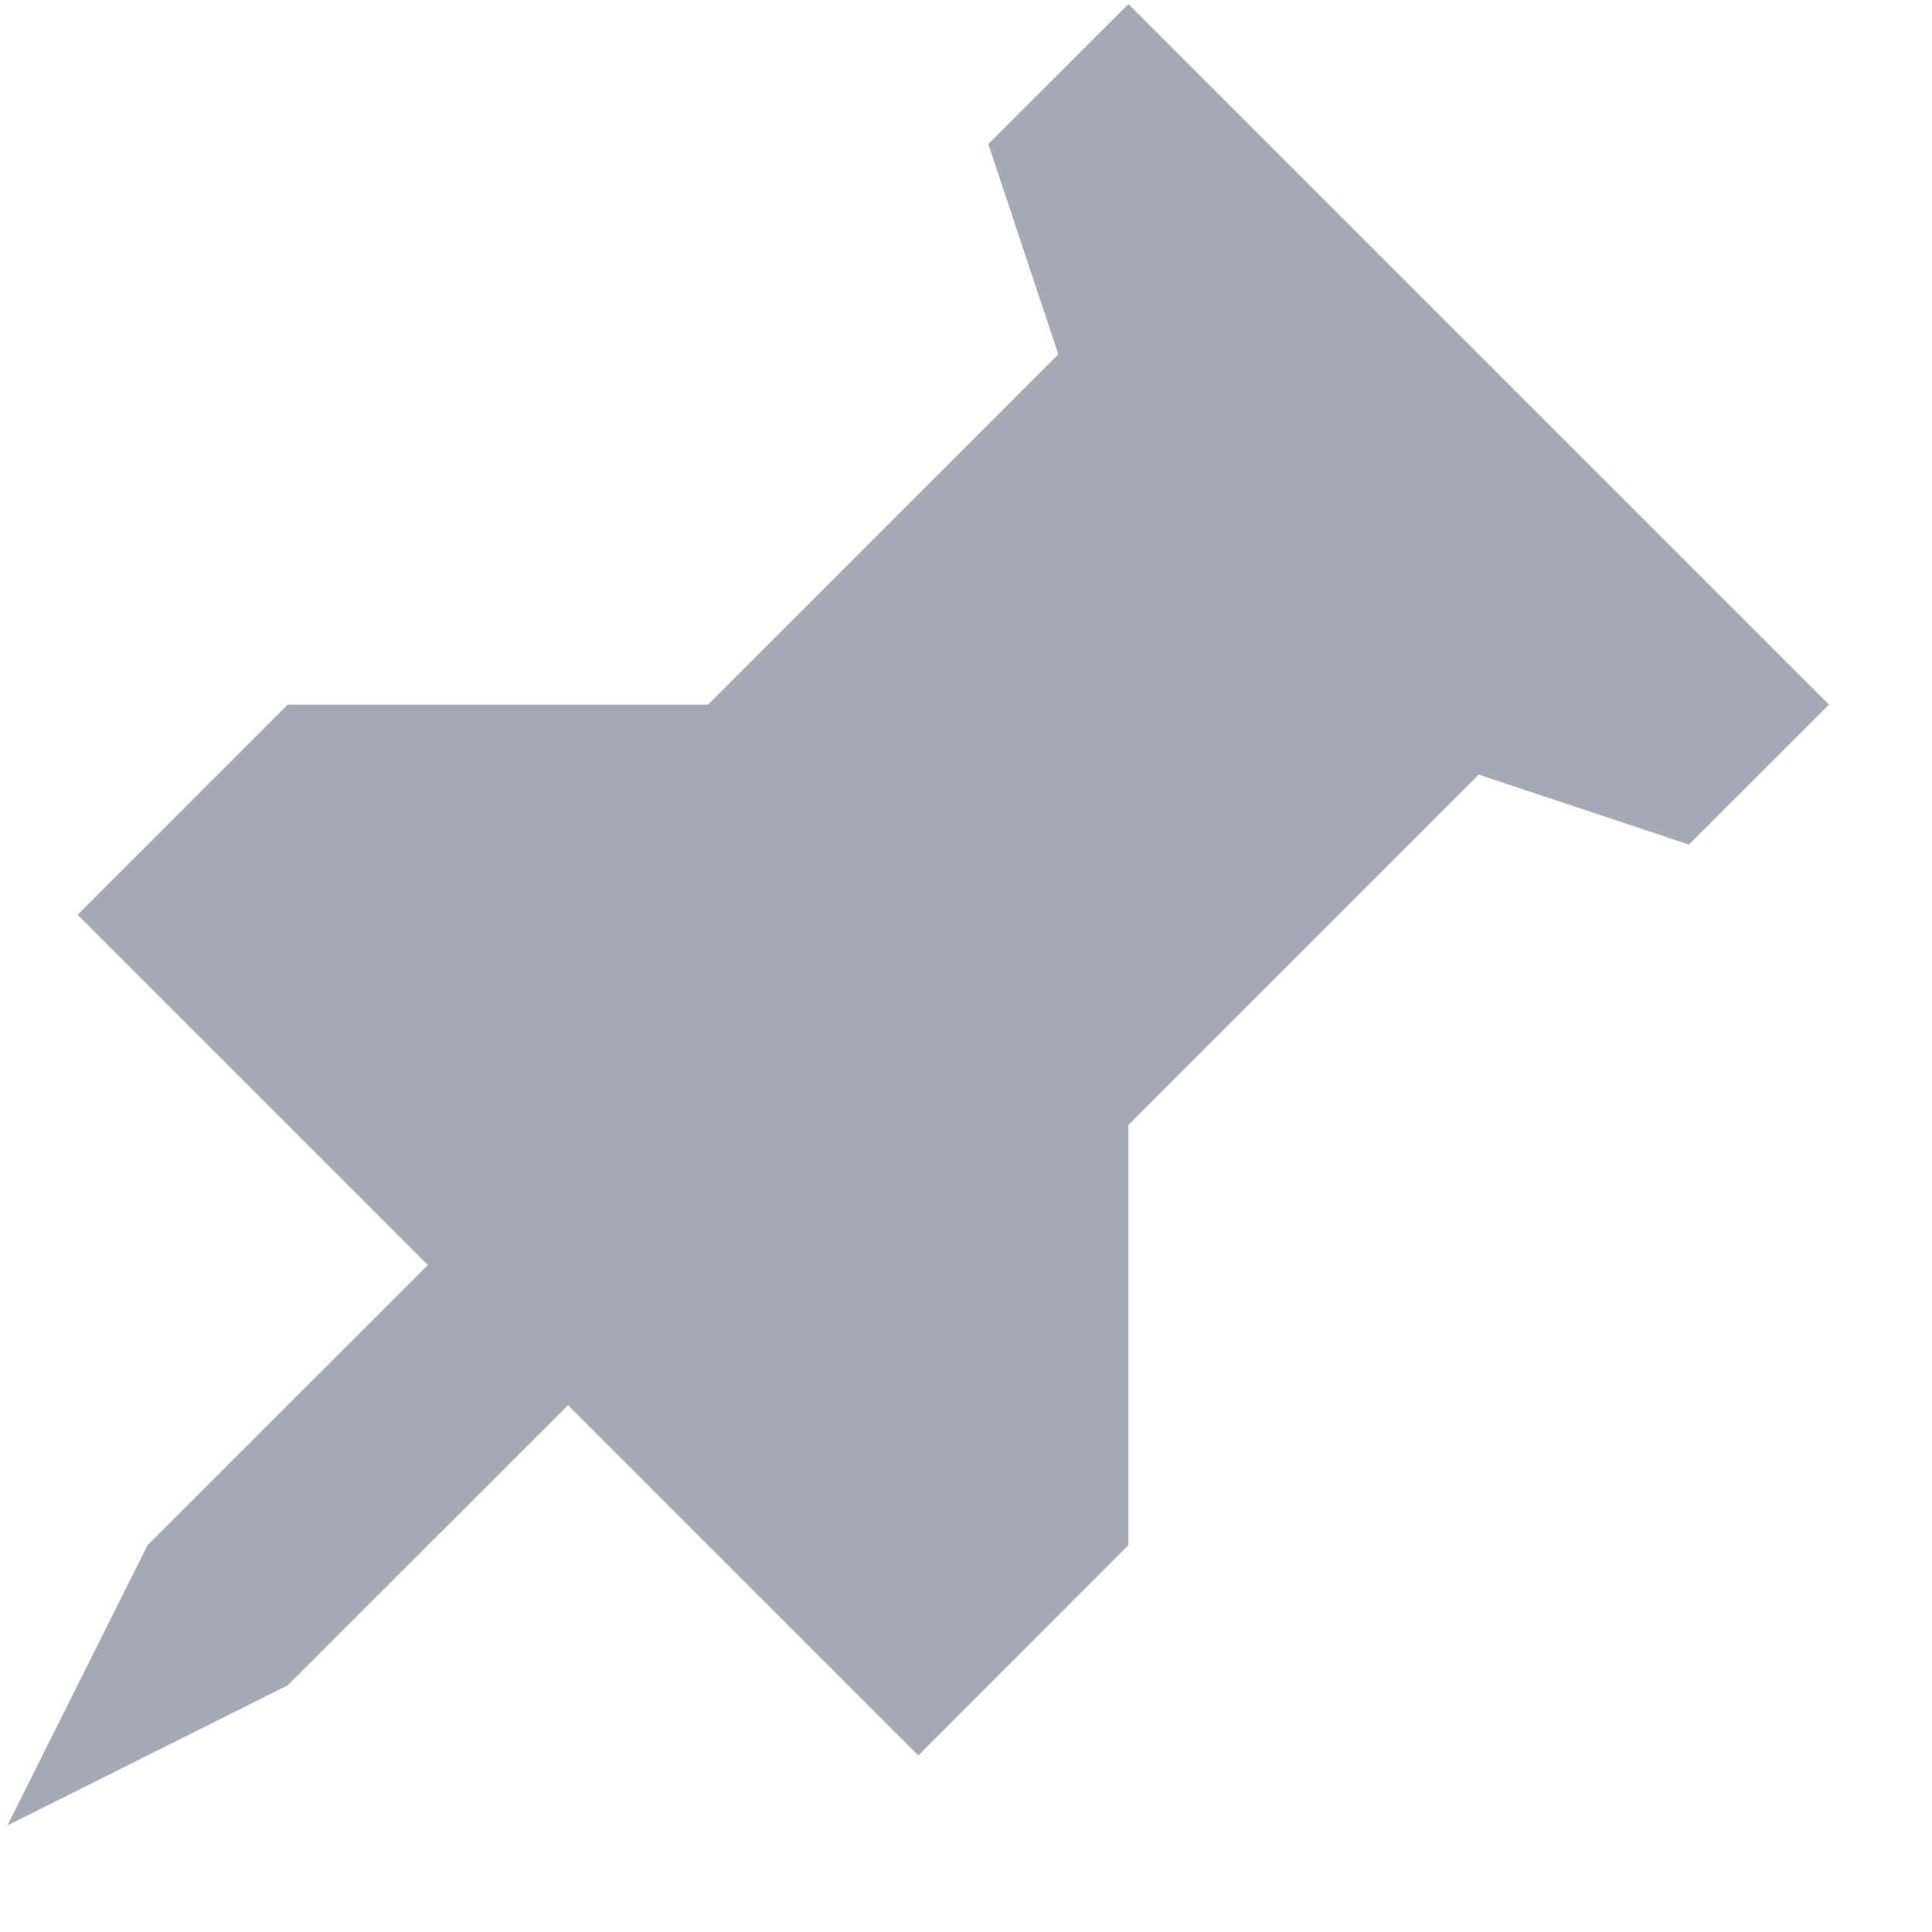 <svg width="13" height="13" viewBox="0 0 13 13" fill="none" xmlns="http://www.w3.org/2000/svg">
<path fill-rule="evenodd" clip-rule="evenodd" d="M7.593 0.027L12.307 4.741L11.364 5.683L9.95 5.212L7.593 7.569V10.397L6.179 11.812L3.822 9.455L1.936 11.34L0.05 12.283L0.993 10.397L2.879 8.512L0.522 6.155L1.936 4.741H4.764L7.121 2.384L6.65 0.969L7.593 0.027Z" fill="#A7A8B6"/>
</svg>
